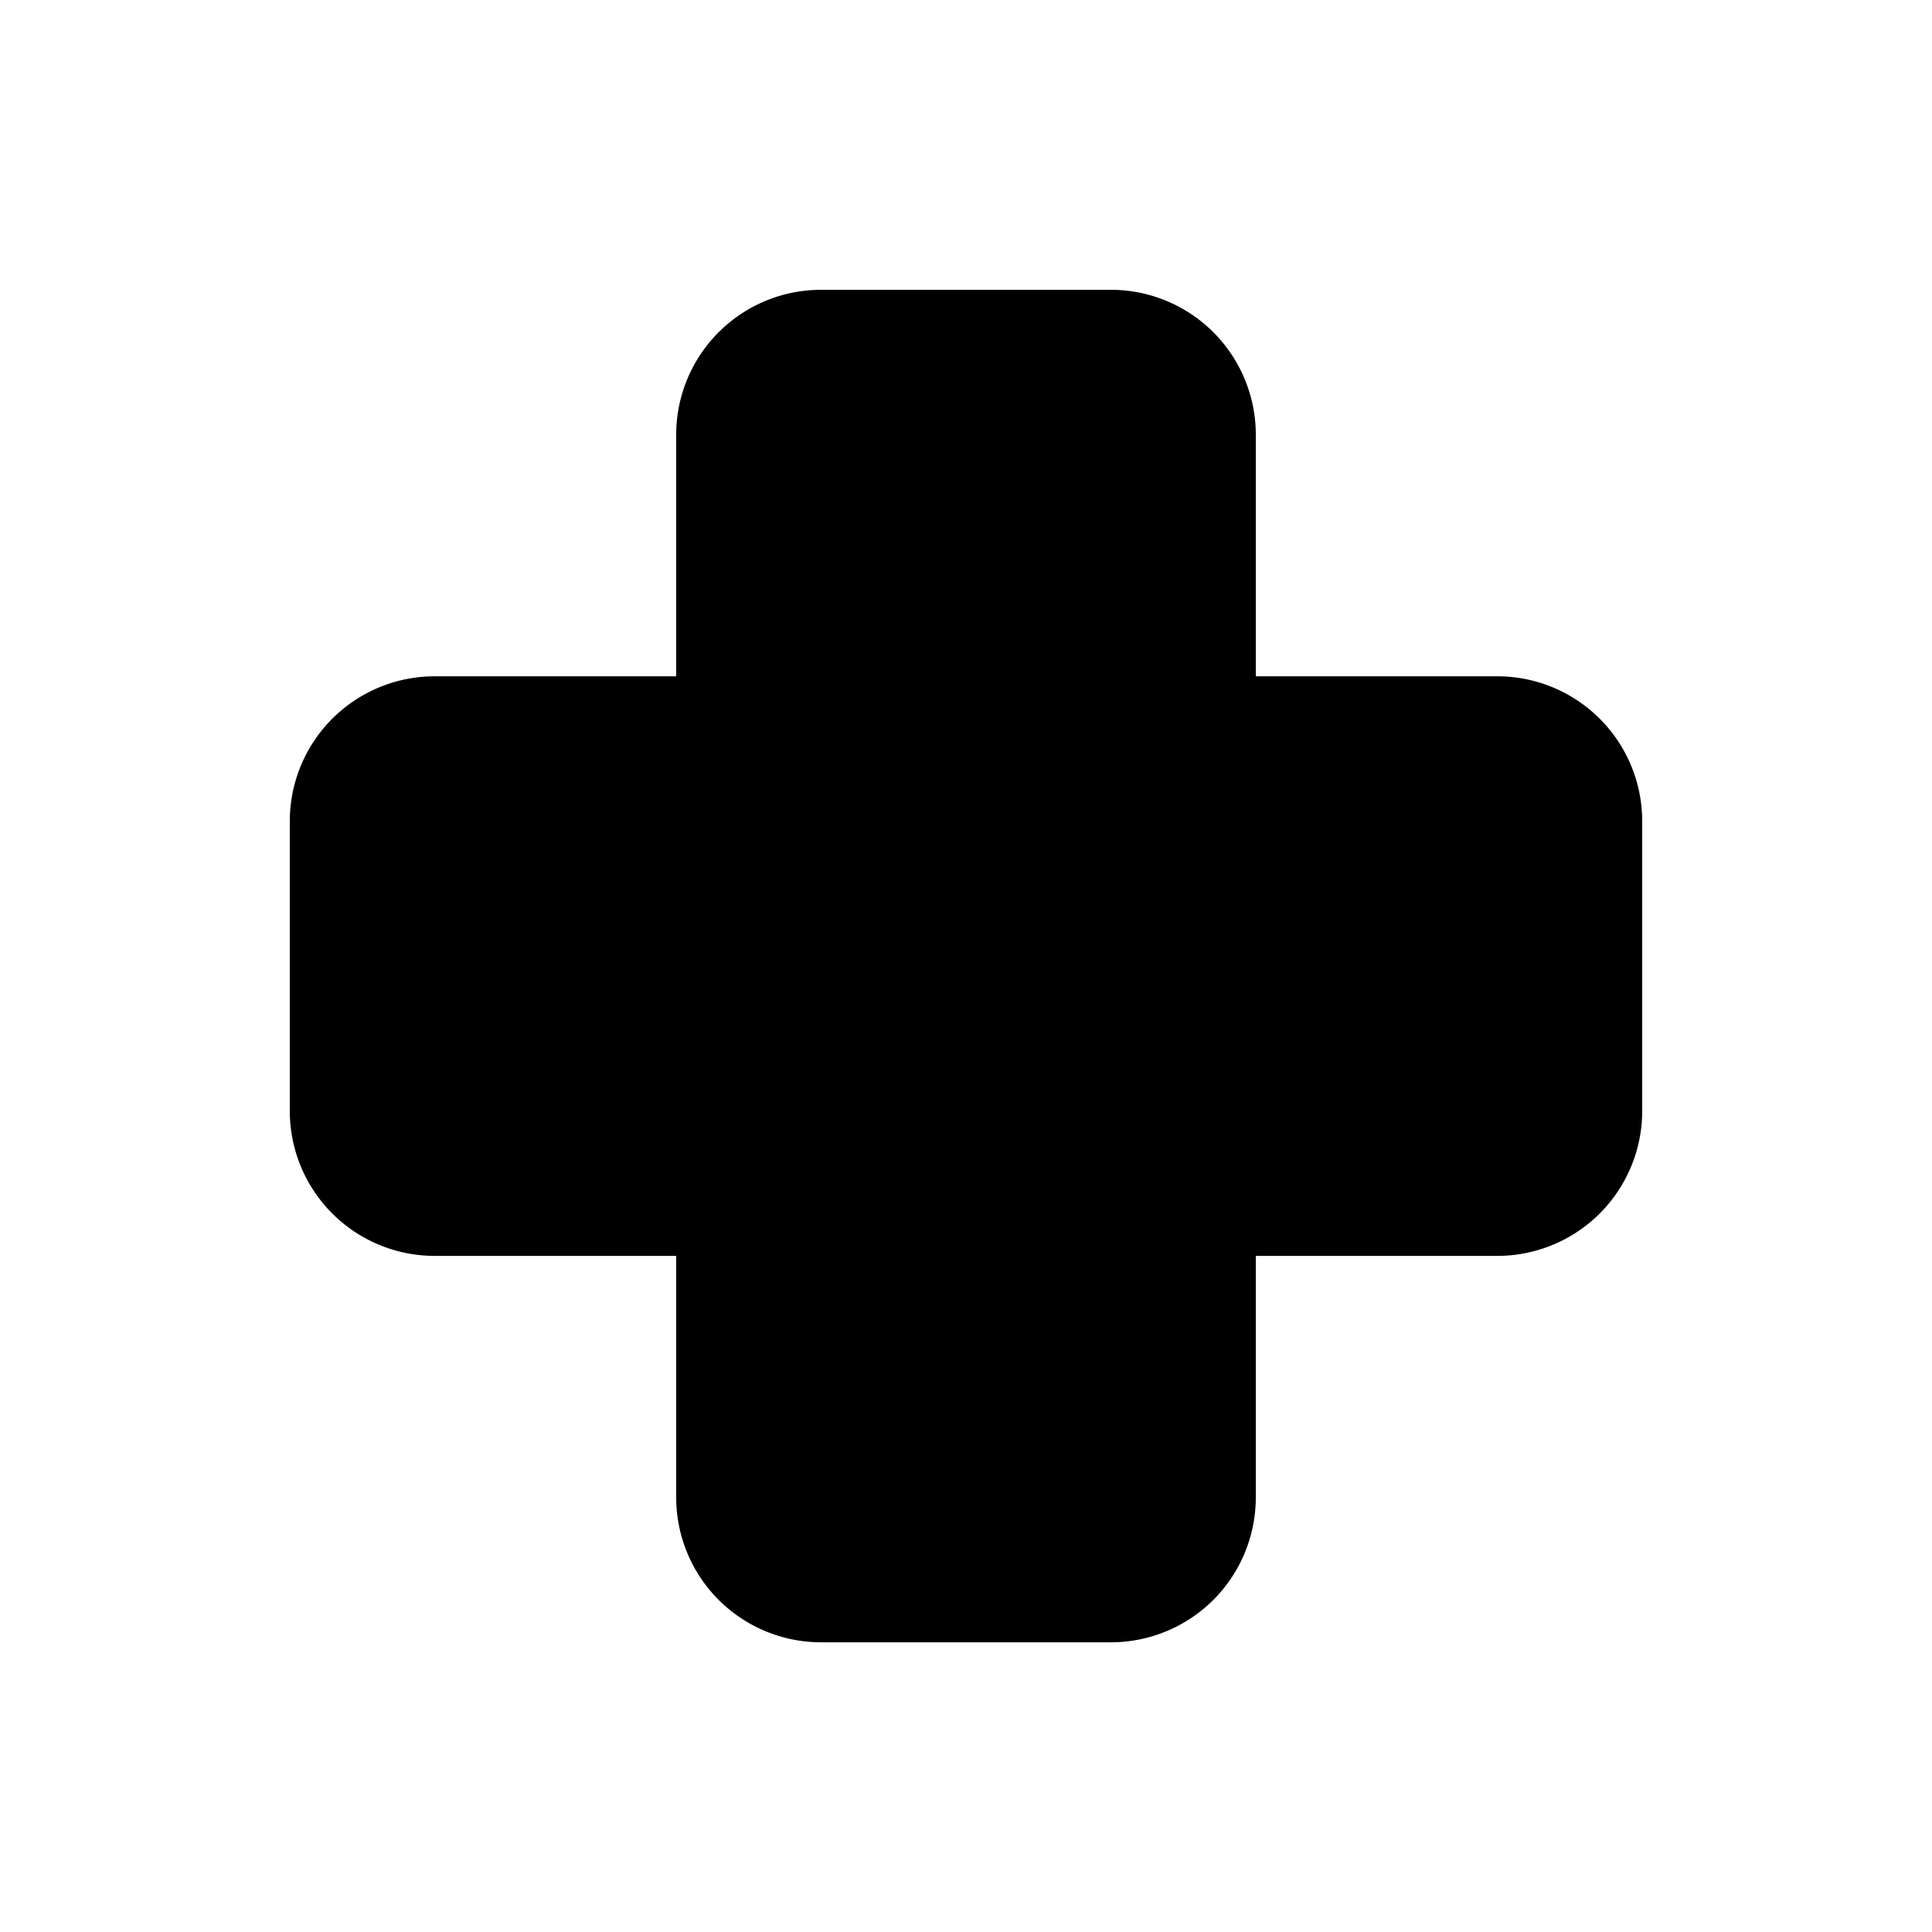 <svg xmlns="http://www.w3.org/2000/svg" width="20" height="20"><path d="M8.5 3A1.5 1.5 0 0 0 7 4.5v2.501H4.5a1.5 1.5 0 0 0-1.5 1.5v3a1.5 1.5 0 0 0 1.5 1.5H7v2.5a1.5 1.5 0 0 0 1.5 1.5h3a1.5 1.5 0 0 0 1.5-1.5v-2.5h2.5a1.5 1.5 0 0 0 1.5-1.5v-3a1.5 1.5 0 0 0-1.5-1.5H13V4.5A1.5 1.5 0 0 0 11.5 3h-3Z"/></svg>